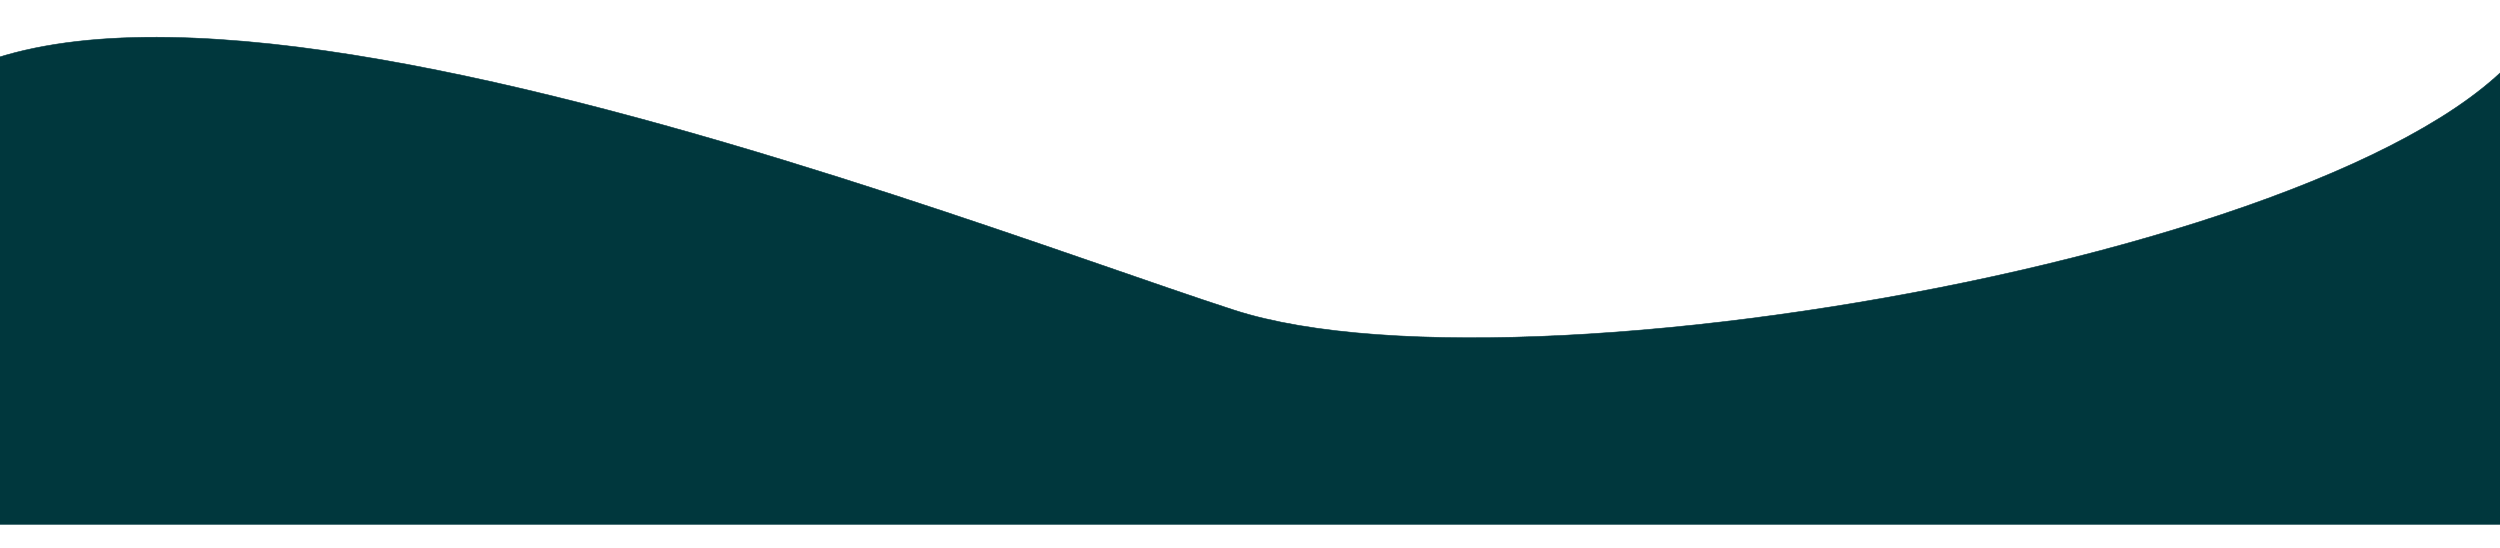 <svg width="4673" height="1024" viewBox="0 0 4673 1024" fill="none" xmlns="http://www.w3.org/2000/svg">
<path d="M2306.5 579.5C1732.88 393.63 -229.329 -385.816 -279.5 446C-329.671 1277.82 -65.701 980.067 -65.701 980.067H4765.78C4765.78 980.067 4836.02 -451.687 4765.78 -13.695C4695.54 424.296 2880.12 765.37 2306.5 579.5Z" fill="#00373D" stroke="#00373D"/>
</svg>

